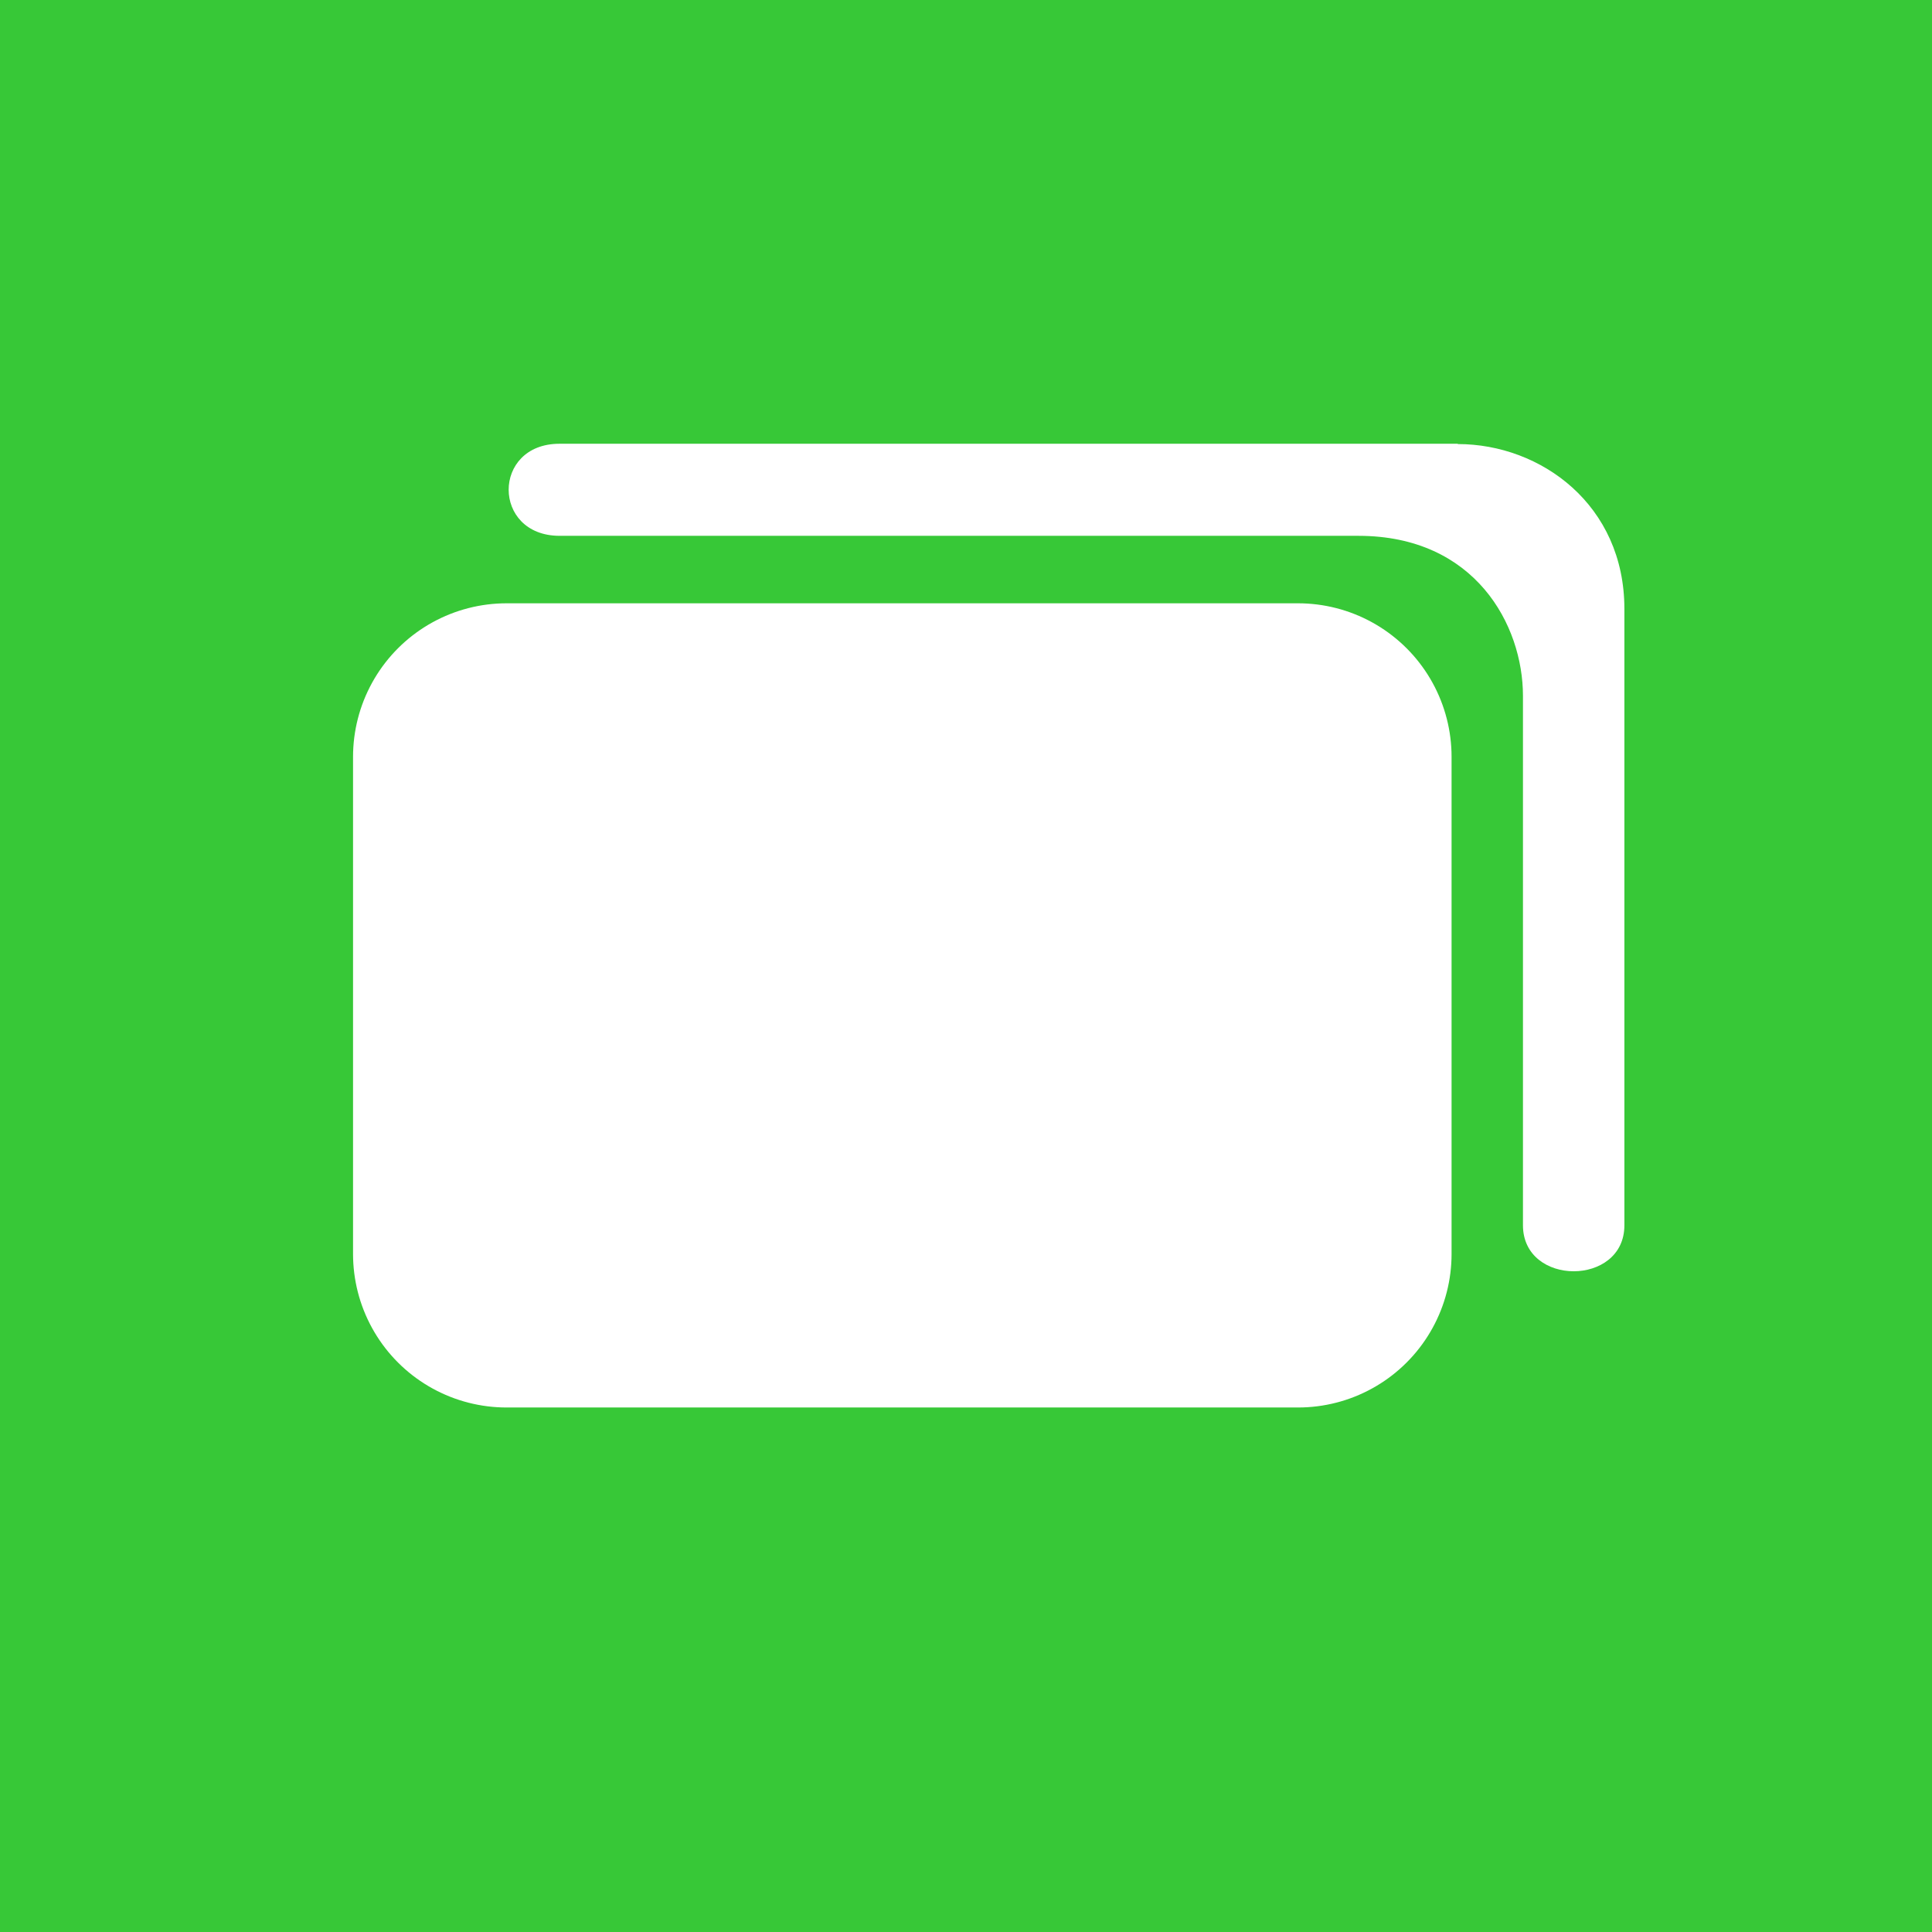 <?xml version="1.0" encoding="UTF-8"?>
<svg id="Flat" width="20" height="20" fill="#000000" version="1.1" viewBox="0 0 6.4 6.4" xmlns="http://www.w3.org/2000/svg">
 <g>
  <rect x="-.027" y="-.103" width="6.483" height="6.521" fill="#37c837" fill-rule="evenodd" stop-color="#000000" stroke-opacity="0" style="-inkscape-stroke:none;font-variation-settings:normal;paint-order:stroke fill markers"/>
  <path d="m4.829 1.47h-2.976c-0.224 3.182e-4 -0.224 0.304 0 0.305h2.647c0.387 0 0.545 0.296 0.545 0.53v1.754c2.084e-4 0.203 0.336 0.203 0.336 0v-2.042c0-0.344-0.276-0.546-0.552-0.546z" fill="#fff"/>
  <rect x="1.678" y="2.507" width="2.622" height="1.647" fill="#fff" fill-rule="evenodd" stop-color="#000000" stroke="#fff" stroke-linejoin="round" stroke-width="1.017" style="font-variation-settings:normal;paint-order:stroke fill markers"/>
 </g>
</svg>
